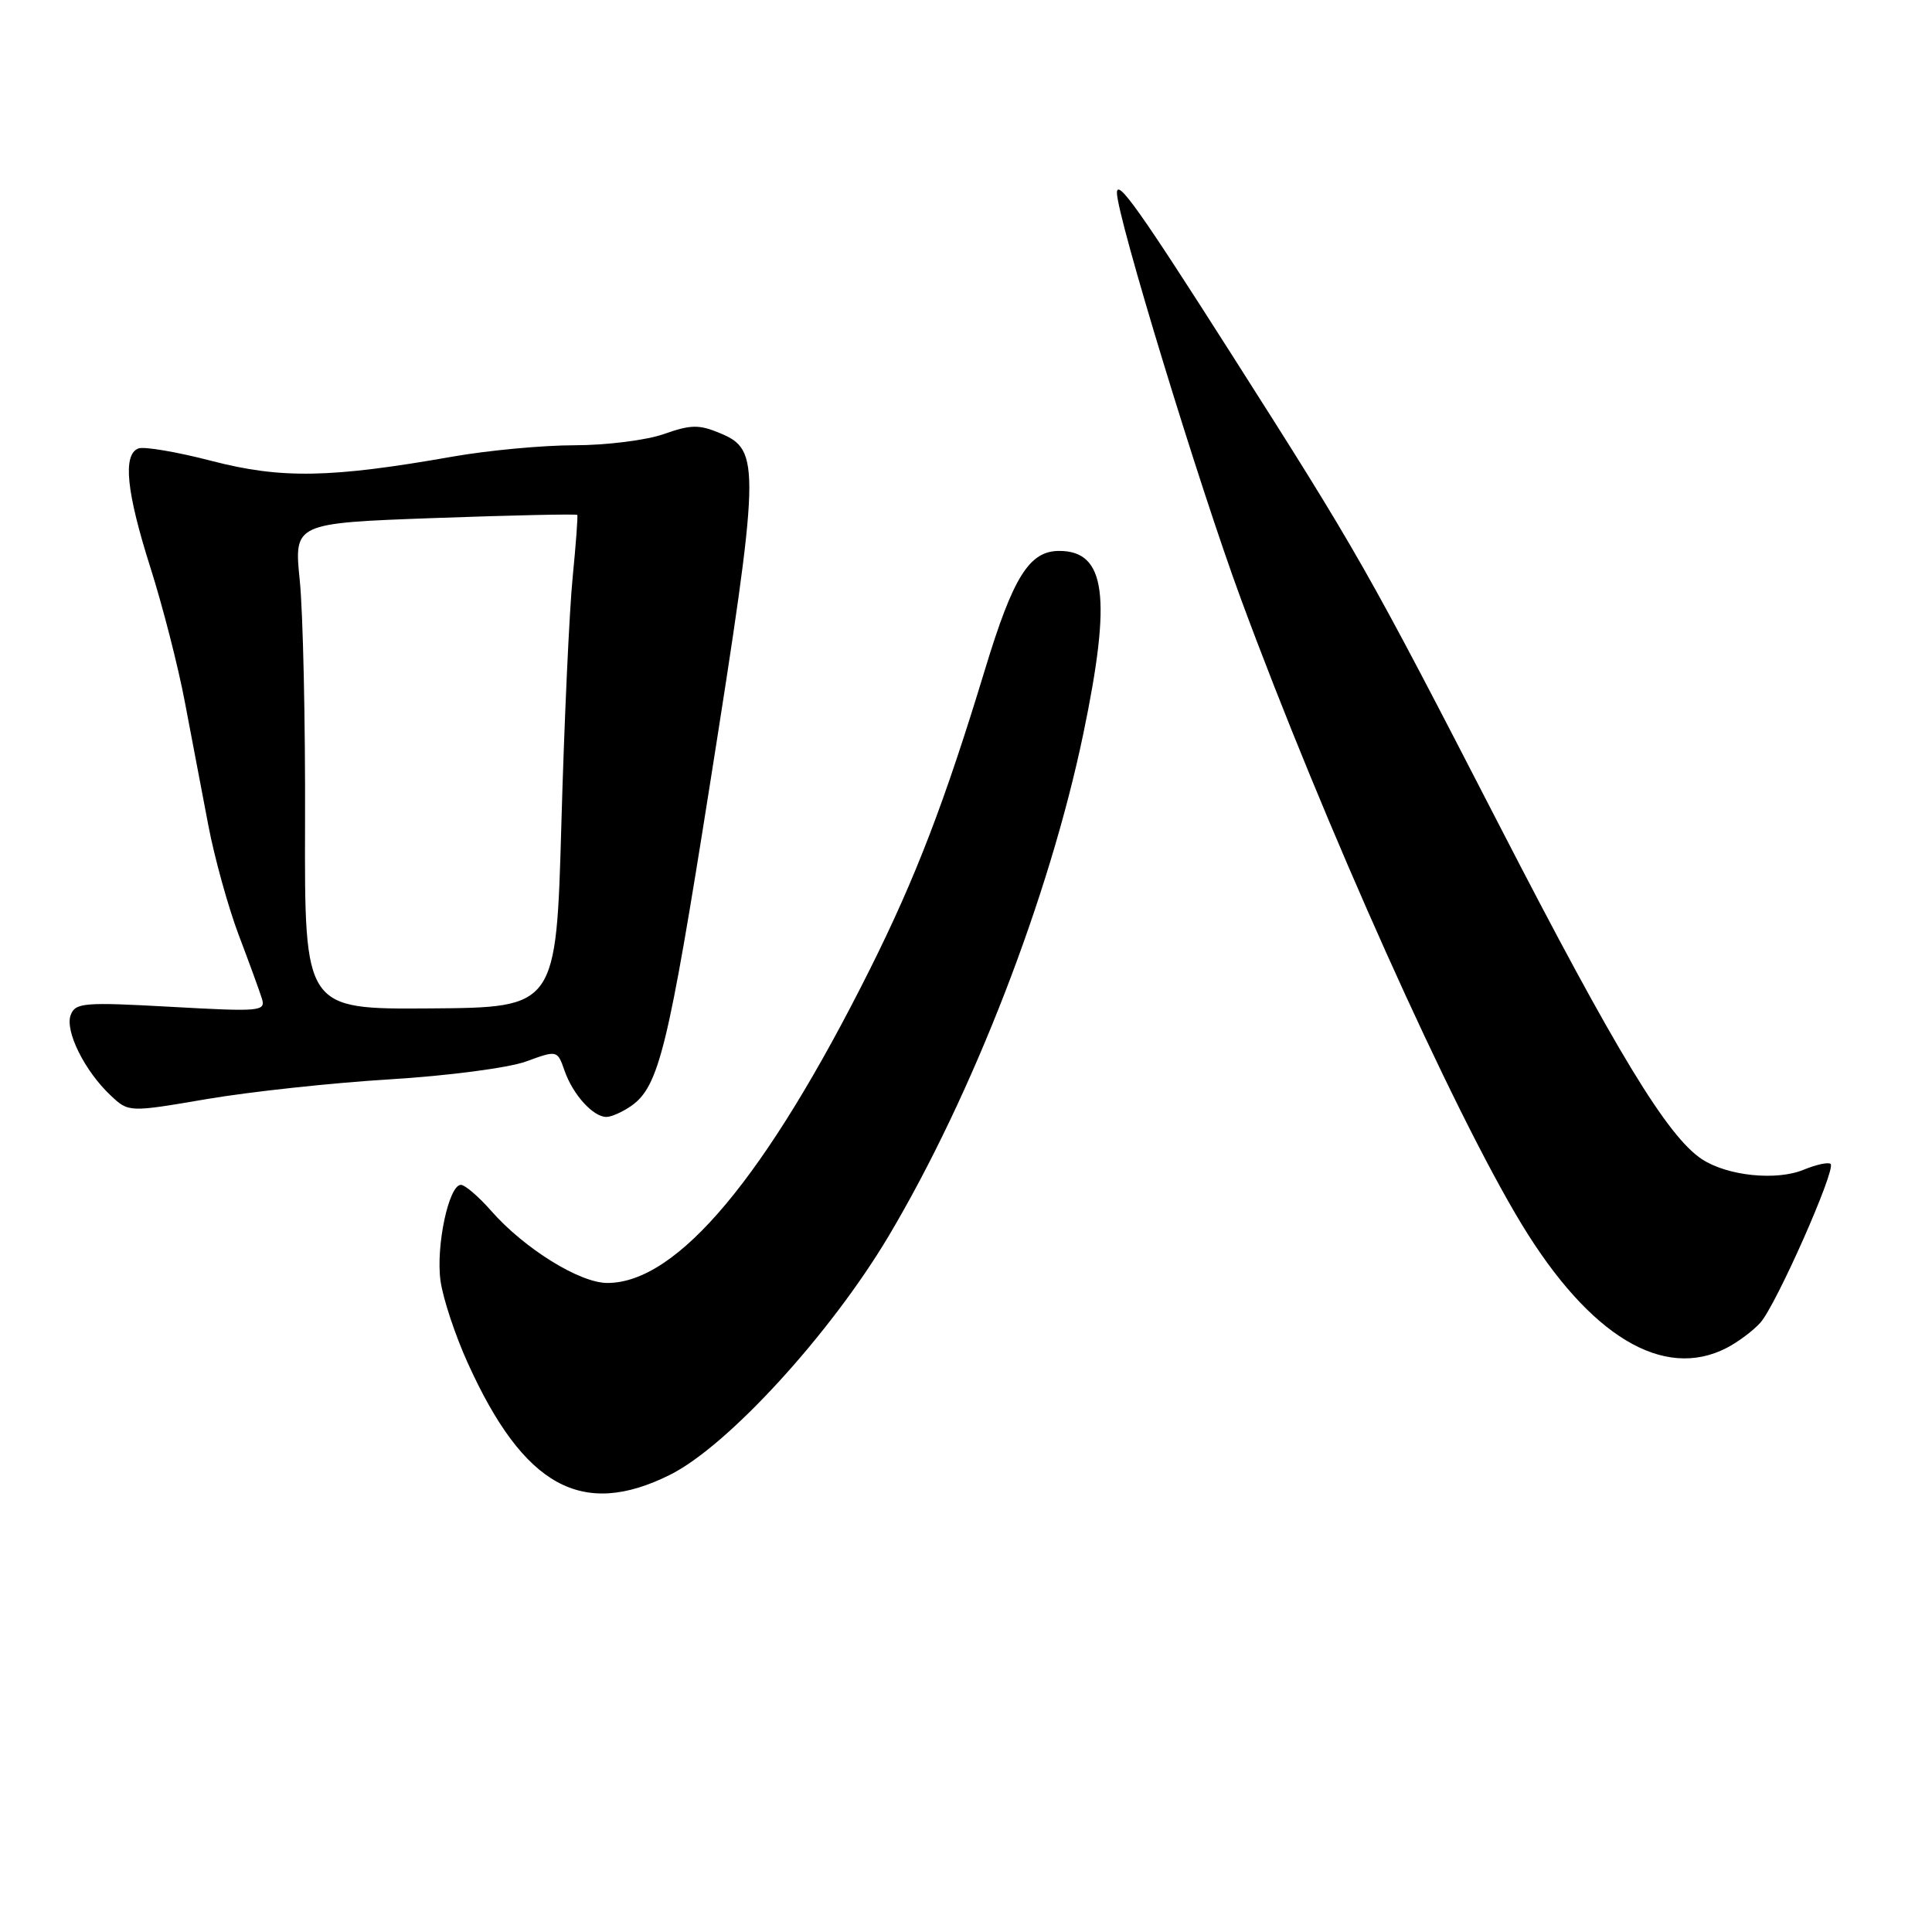 <?xml version="1.0" encoding="UTF-8" standalone="no"?>
<!DOCTYPE svg PUBLIC "-//W3C//DTD SVG 1.1//EN" "http://www.w3.org/Graphics/SVG/1.1/DTD/svg11.dtd" >
<svg xmlns="http://www.w3.org/2000/svg" xmlns:xlink="http://www.w3.org/1999/xlink" version="1.1" viewBox="0 0 256 256">
 <g >
 <path fill="currentColor"
d=" M 88.78 195.42 C 96.42 191.62 110.04 176.74 117.74 163.80 C 128.87 145.09 139.06 118.80 143.55 97.20 C 147.33 79.04 146.53 73.00 140.35 73.00 C 136.39 73.00 134.25 76.42 130.52 88.70 C 125.20 106.22 121.35 116.26 115.28 128.41 C 101.50 155.96 89.76 170.00 80.48 170.00 C 76.81 170.00 69.47 165.44 65.08 160.44 C 63.42 158.55 61.61 157.00 61.07 157.00 C 59.47 157.00 57.74 165.12 58.37 169.71 C 58.69 172.04 60.32 176.96 62.00 180.65 C 69.40 196.98 77.11 201.24 88.78 195.42 Z  M 228.80 178.60 C 230.29 177.83 232.29 176.34 233.25 175.27 C 235.32 172.99 243.30 154.97 242.57 154.23 C 242.29 153.96 240.69 154.30 239.01 154.99 C 235.40 156.49 228.91 155.82 225.53 153.61 C 220.96 150.62 214.13 139.37 198.74 109.50 C 181.09 75.25 180.07 73.46 163.22 47.00 C 151.04 27.88 148.00 23.59 148.00 25.55 C 148.00 28.69 158.84 64.21 164.42 79.34 C 175.45 109.23 192.44 147.09 201.63 162.22 C 210.64 177.05 220.41 182.94 228.80 178.60 Z  M 83.64 146.54 C 87.31 143.97 88.54 138.92 94.06 104.00 C 100.75 61.66 100.81 59.65 95.44 57.41 C 92.62 56.23 91.55 56.25 87.95 57.52 C 85.64 58.33 80.32 59.00 76.12 59.00 C 71.93 59.00 64.67 59.68 60.00 60.50 C 43.82 63.35 37.28 63.47 28.07 61.08 C 23.46 59.88 19.08 59.14 18.34 59.42 C 16.24 60.23 16.74 65.17 19.94 75.24 C 21.56 80.33 23.61 88.33 24.49 93.00 C 25.38 97.67 26.78 105.03 27.60 109.34 C 28.42 113.65 30.23 120.17 31.61 123.84 C 33.00 127.50 34.39 131.31 34.70 132.31 C 35.23 134.01 34.52 134.07 22.66 133.41 C 11.13 132.77 9.99 132.86 9.37 134.49 C 8.57 136.58 11.21 141.91 14.65 145.14 C 17.05 147.40 17.05 147.40 27.42 145.63 C 33.12 144.66 44.02 143.48 51.64 143.02 C 59.33 142.55 67.36 141.50 69.68 140.66 C 73.85 139.14 73.85 139.14 74.81 141.88 C 75.91 145.04 78.59 148.00 80.35 148.00 C 81.01 148.00 82.49 147.34 83.64 146.54 Z  M 40.42 109.12 C 40.47 95.58 40.15 81.08 39.72 76.91 C 38.95 69.32 38.95 69.32 57.62 68.64 C 67.90 68.27 76.38 68.09 76.49 68.23 C 76.59 68.38 76.31 72.10 75.88 76.50 C 75.44 80.90 74.77 95.53 74.39 109.00 C 73.70 133.50 73.70 133.50 57.02 133.62 C 40.35 133.74 40.35 133.74 40.42 109.12 Z "/>
</g>
</svg>